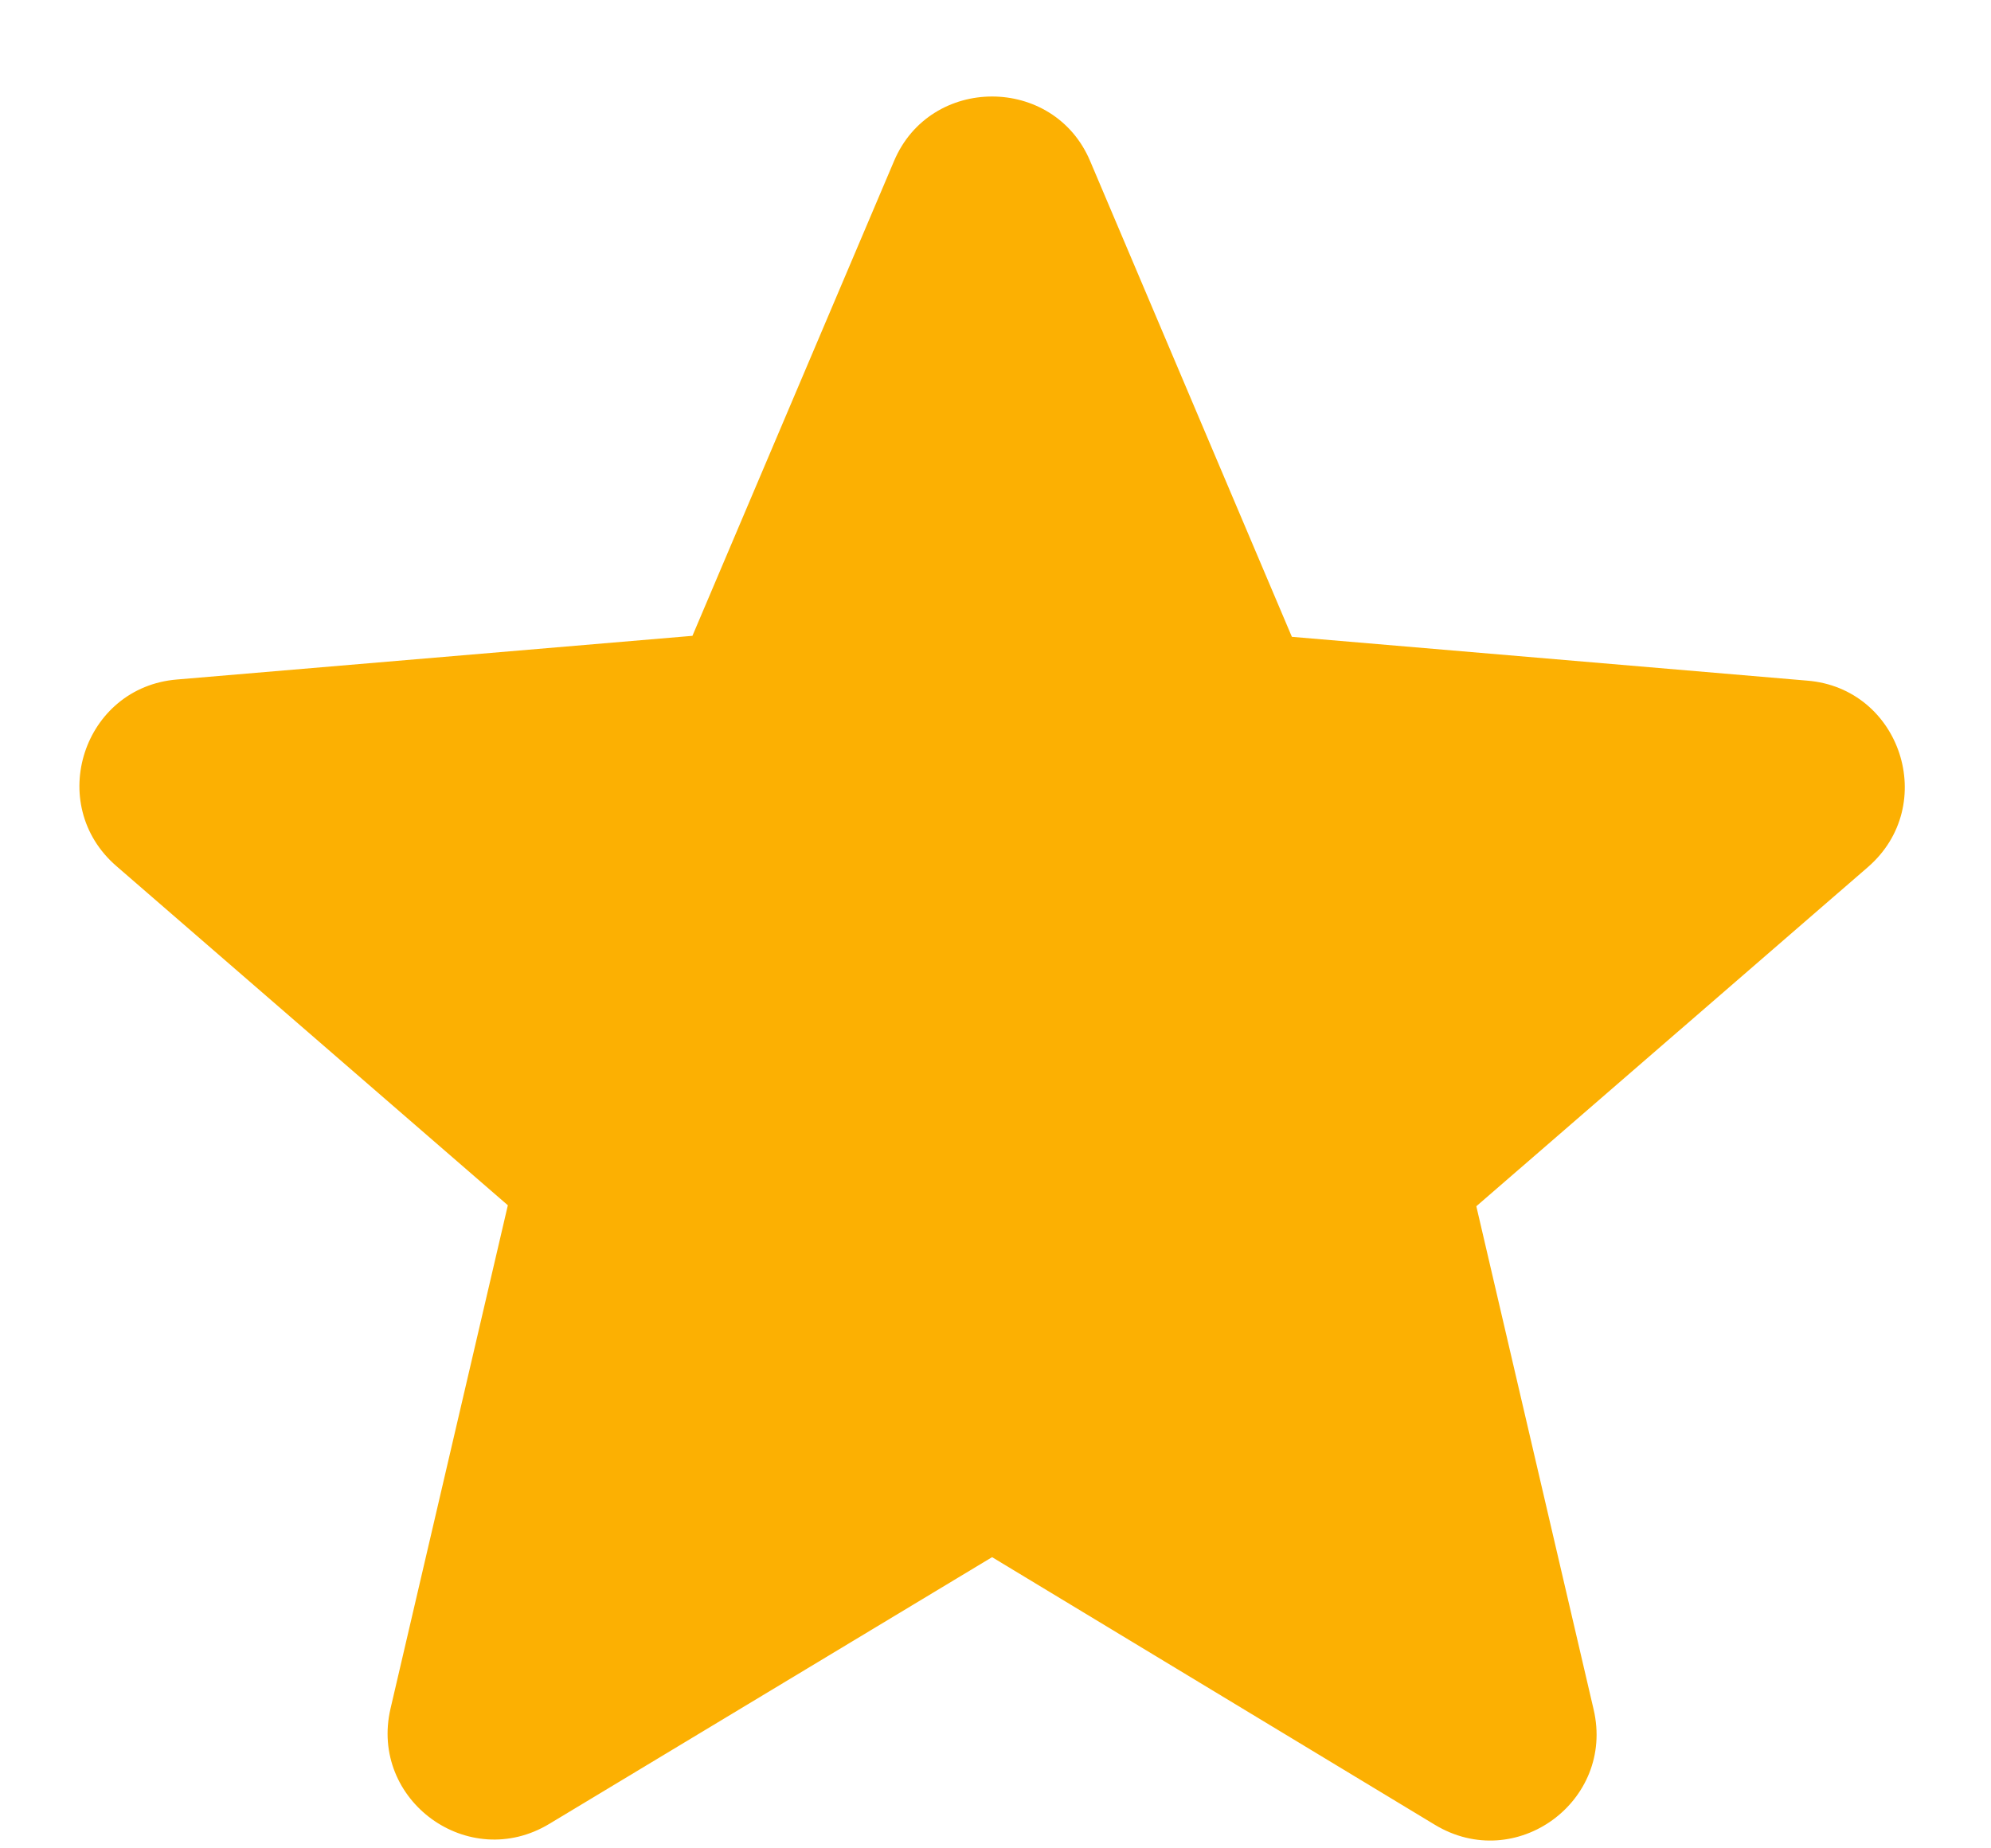 <svg width="14" height="13" viewBox="0 0 14 13" fill="none" xmlns="http://www.w3.org/2000/svg">
<path d="M6.976 10.952L10.089 12.834C10.659 13.179 11.356 12.669 11.206 12.024L10.381 8.484L13.134 6.099C13.636 5.664 13.366 4.839 12.706 4.787L9.084 4.479L7.666 1.134C7.411 0.527 6.541 0.527 6.286 1.134L4.869 4.472L1.246 4.779C0.586 4.832 0.316 5.657 0.819 6.092L3.571 8.477L2.746 12.017C2.596 12.662 3.294 13.172 3.864 12.827L6.976 10.952Z" fill="#FCB002"/>
</svg>
